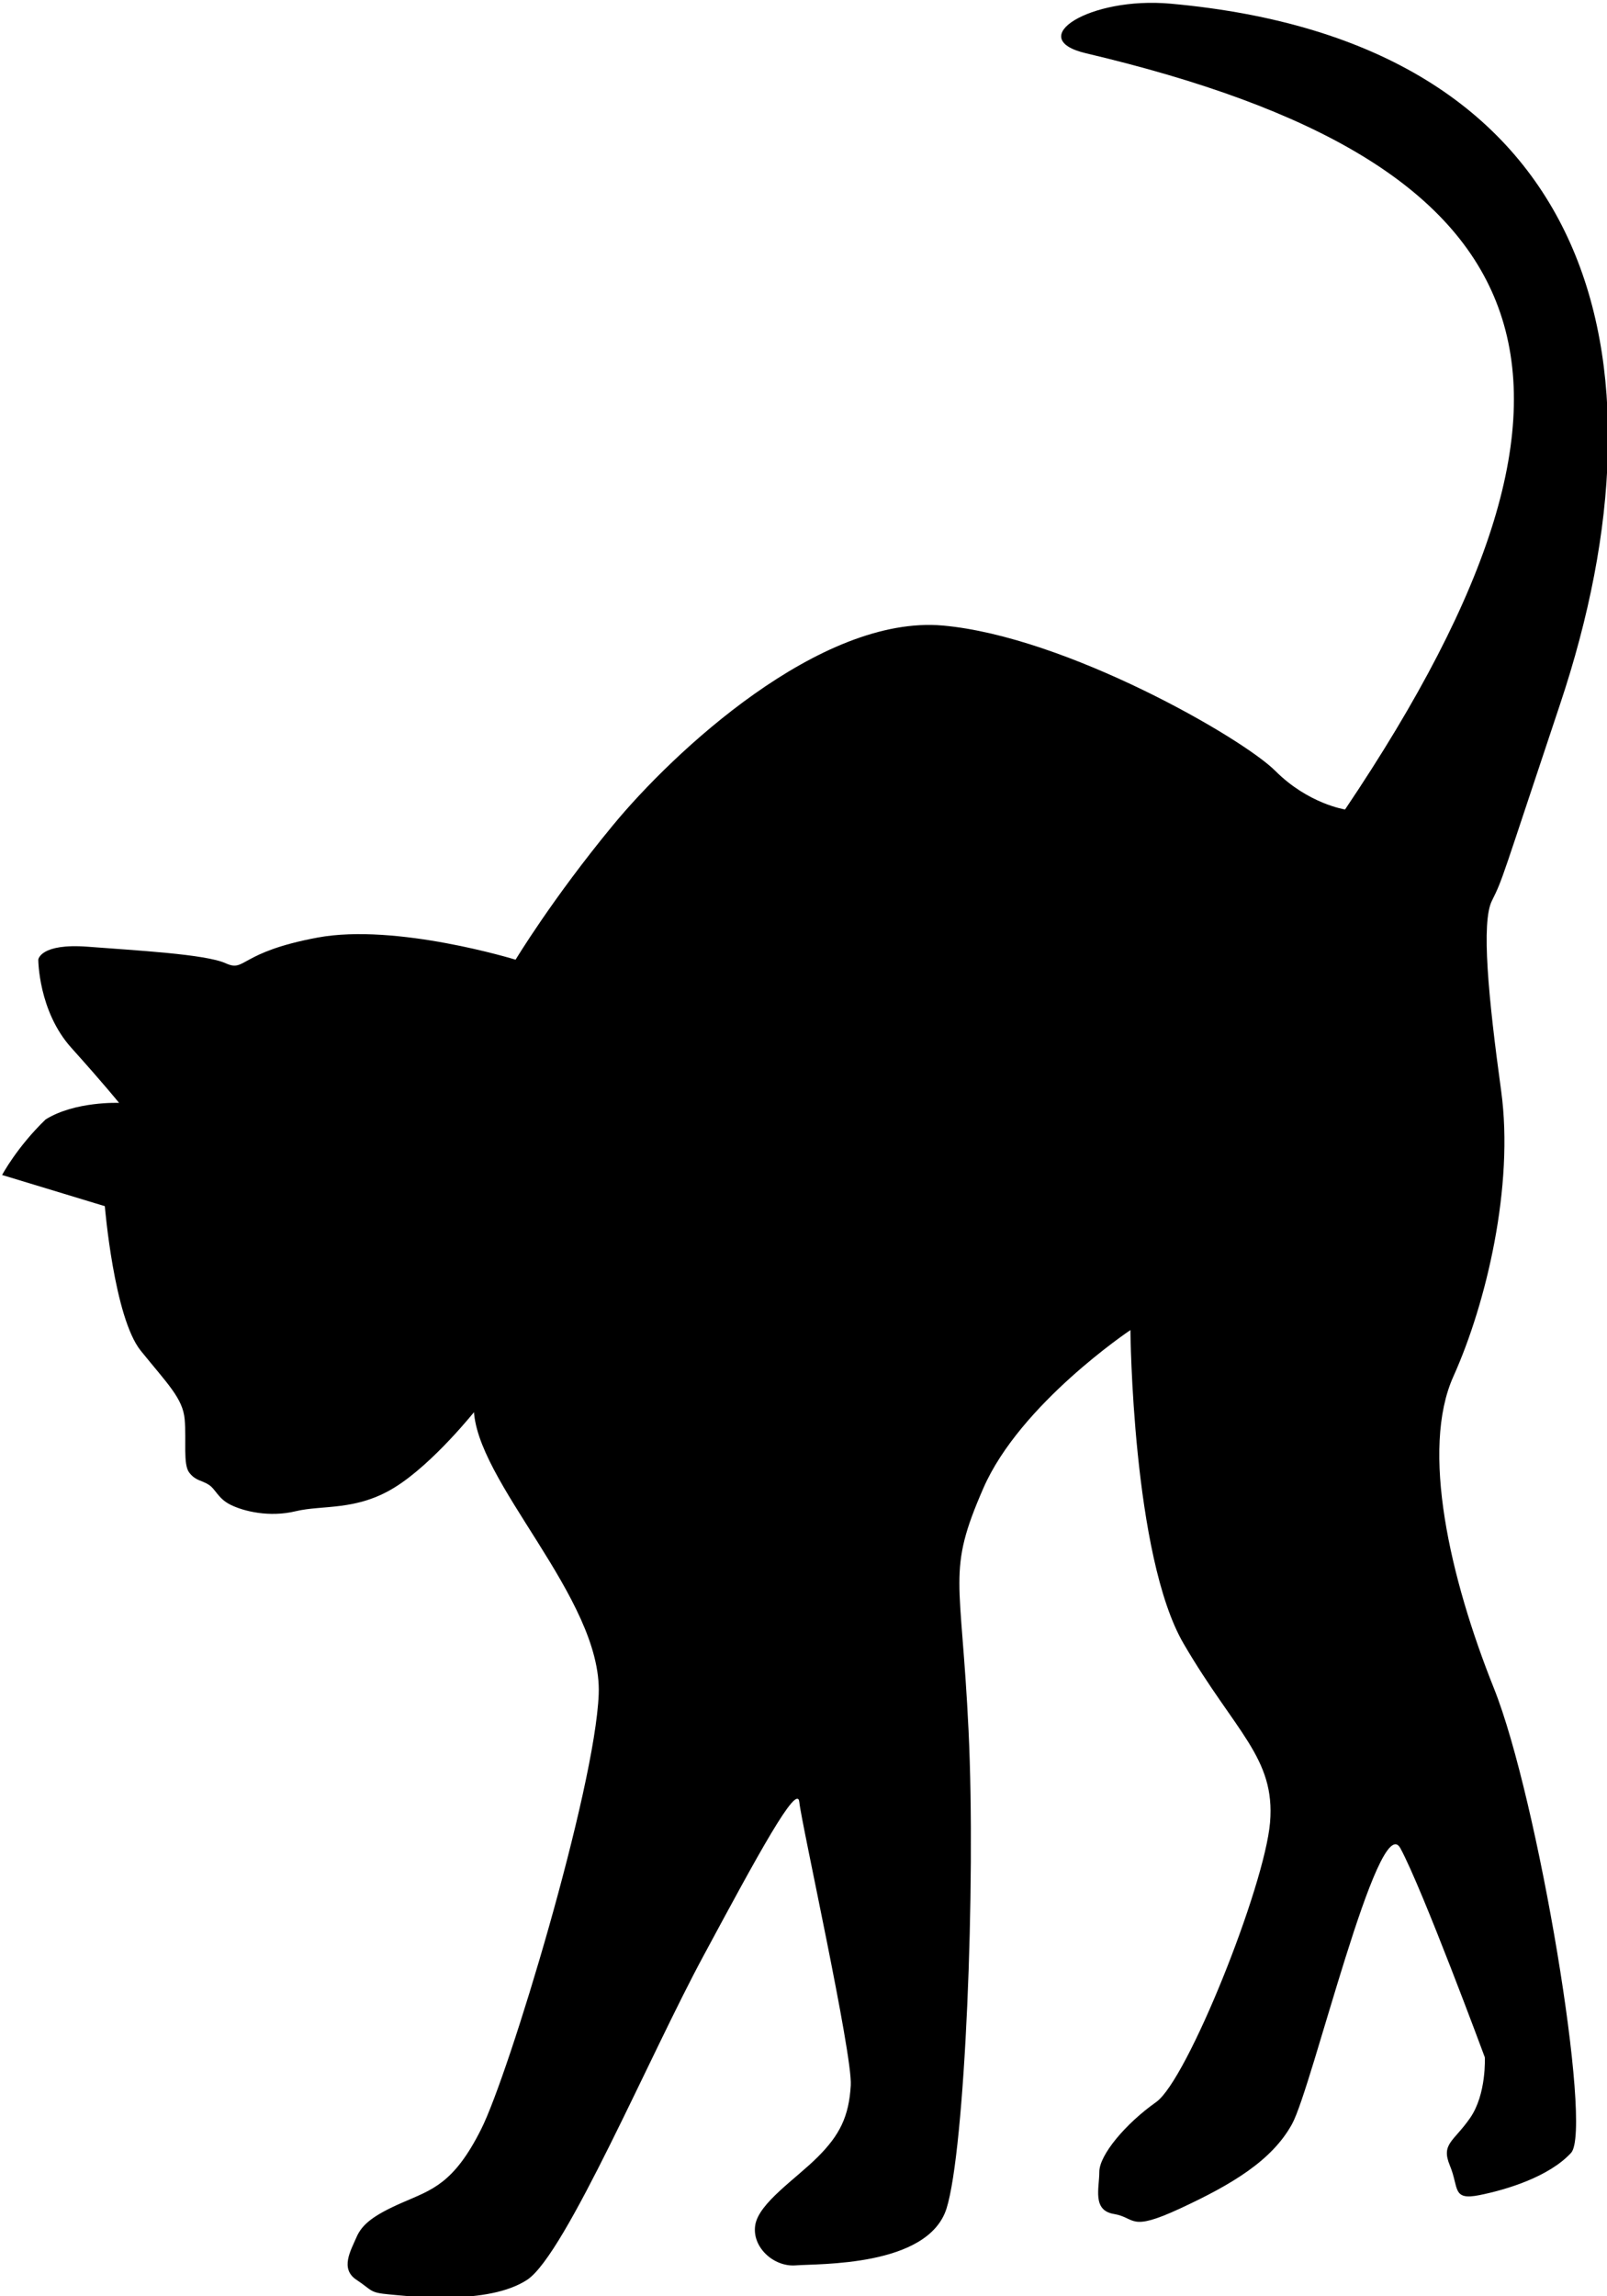 <svg xmlns:rdf="http://www.w3.org/1999/02/22-rdf-syntax-ns#" xmlns="http://www.w3.org/2000/svg" height="70mm" width="49mm" version="1.1" xmlns:cc="http://creativecommons.org/ns#" xmlns:dc="http://purl.org/dc/elements/1.1/" viewBox="0 0 173.663 248.026">
	<path d="m51.2 152c0 7.94 13.9 20.6 13.5 31-0.396 10.3-9.72 41.1-12.7 47-2.98 5.95-5.36 6.55-8.53 7.94-3.18 1.39-4.37 2.38-4.96 3.77-0.595 1.39-1.79 3.37 0 4.56s1.39 1.39 3.57 1.59c2.18 0.199 10.7 1.19 14.9-1.59 4.17-2.78 13.3-24.4 19.1-35.1 5.76-10.7 10.1-18.7 10.3-16.5 0.199 2.18 5.76 27.2 5.56 30.6-0.199 3.37-1.19 5.36-3.57 7.74s-6.35 4.96-6.75 7.34c-0.397 2.38 1.98 4.56 4.37 4.37 2.38-0.199 14.3 0.197 16.3-6.15 1.99-6.35 3.18-34.9 2.38-51.6-0.793-16.7-2.38-17.1 1.59-26.2 3.97-9.13 15.9-17.1 15.9-17.1s0.199 24.4 5.76 33.9c5.56 9.53 9.92 12.3 9.33 19.3-0.596 6.95-8.93 27.8-12.3 30.2-3.37 2.38-6.15 5.75-6.15 7.54s-0.793 4.17 1.59 4.56c2.38 0.397 1.59 1.98 7.14-0.596 5.56-2.58 9.92-5.16 12.1-9.13s9.33-34.1 11.7-29.8c2.38 4.37 9.13 22.6 9.13 22.6s0.197 3.97-1.59 6.55-3.17 2.78-2.18 5.16c0.992 2.38 0.197 3.77 3.17 3.18 2.98-0.596 7.54-1.99 9.92-4.57s-3.57-38.3-8.34-50.2c-4.76-11.9-7.94-25.8-4.37-33.7 3.57-7.94 6.55-20.6 5.16-30.8-1.39-10.1-2.18-18.3-0.992-20.6 1.19-2.38 0.996-2.19 7.35-21.2 12.6-37.7 3.62-71.6-42.1-75.7-8.73-0.787-15.9 3.77-9.13 5.36 49.6 11.7 59.9 34.3 28 81.7 0 0-3.97-0.597-7.54-4.17s-22.6-14.5-35.9-15.7c-13.3-1.19-29.2 13.7-35.7 21.6-6.55 7.94-10.5 14.5-10.5 14.5s-12.9-3.97-21.4-2.39c-8.53 1.59-7.74 3.77-9.92 2.78-2.18-0.992-9.73-1.39-14.9-1.79-5.16-0.396-5.36 1.39-5.36 1.39s0 5.56 3.57 9.53 5.16 5.95 5.16 5.95-4.76-0.197-7.94 1.79c-3.11 3-4.7 6-4.7 6l11.1 3.37s0.993 12 3.87 15.6c2.88 3.57 4.57 5.16 4.76 7.44 0.199 2.28-0.197 4.86 0.497 5.75 0.695 0.893 1.29 0.793 2.08 1.29 0.793 0.496 0.992 1.49 2.38 2.18 1.39 0.695 4.17 1.39 7.05 0.695s6.55 0 10.7-2.58c4.17-2.58 8.73-8.33 8.73-8.33"/>
</svg>
